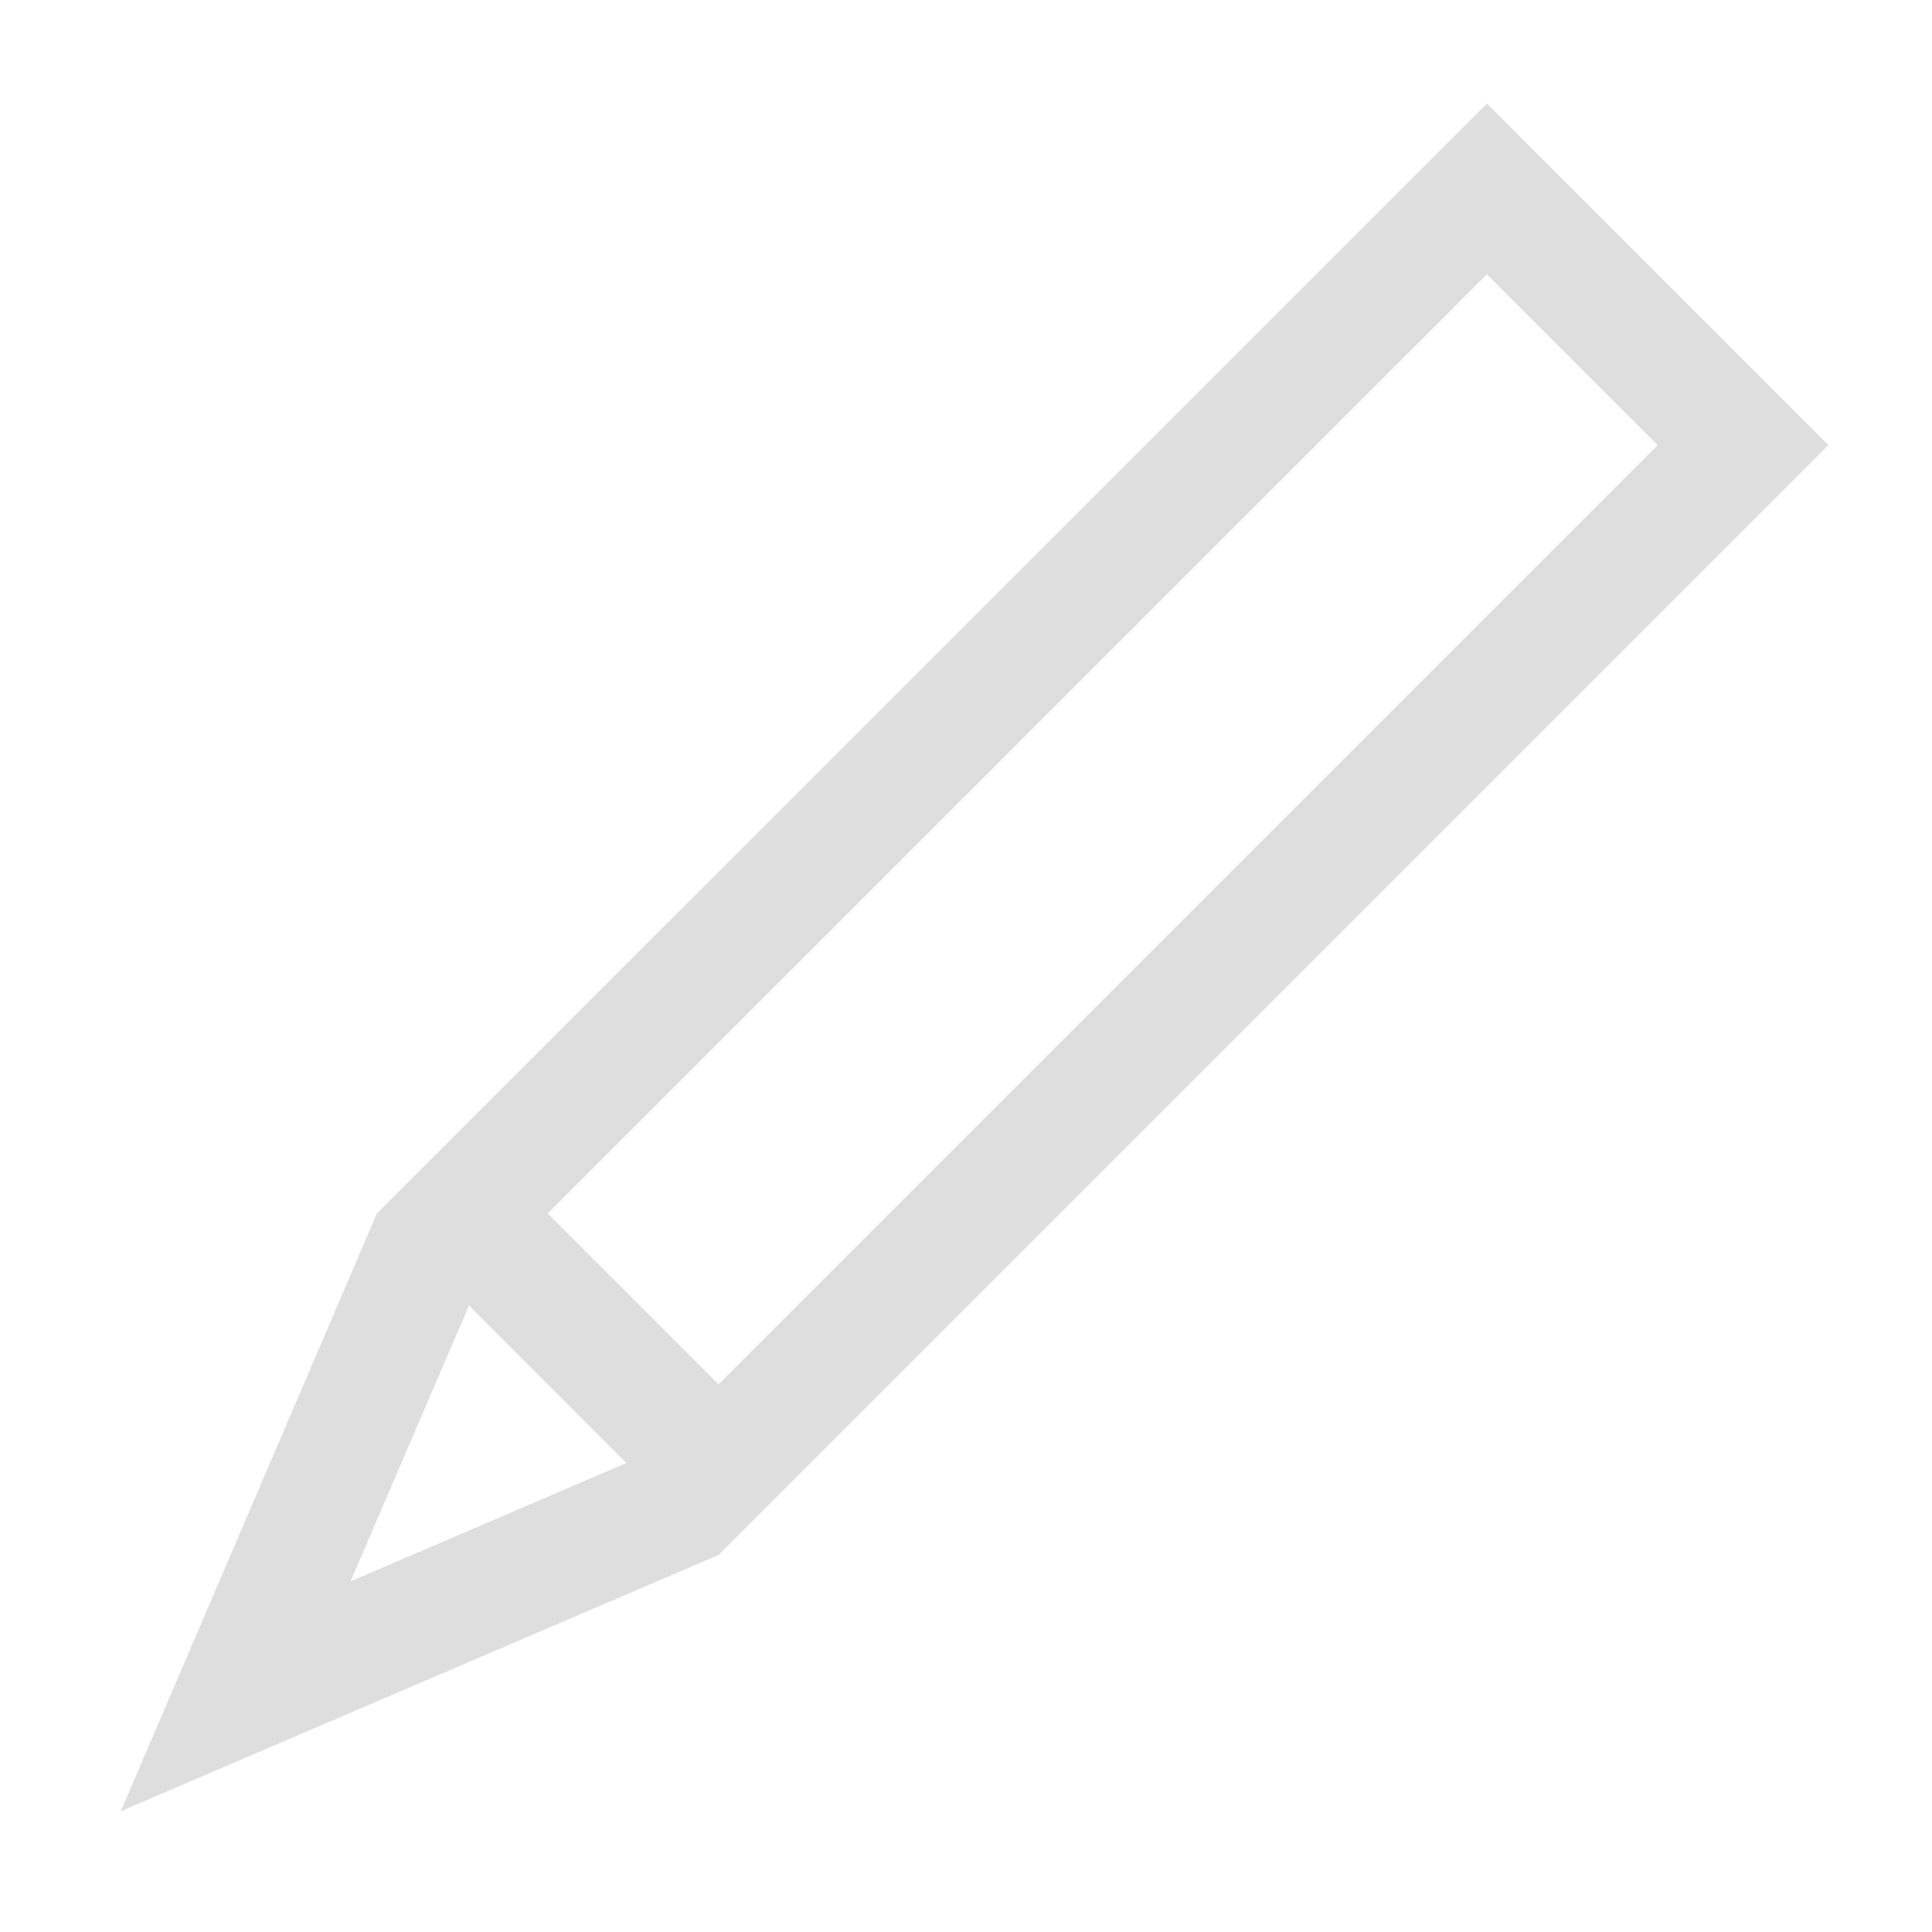 <svg xmlns="http://www.w3.org/2000/svg" width="16" height="16">
<path fill="#dedede" d="M3.121 10.05 1 15l4.95-2.122 9.192-9.192L12.314.858 3.828 9.343zm1.415 0 7.778-7.778 1.414 1.414-7.778 7.778zm-.652.762 1.303 1.304-2.284.98z" color="#000"/>
</svg>
